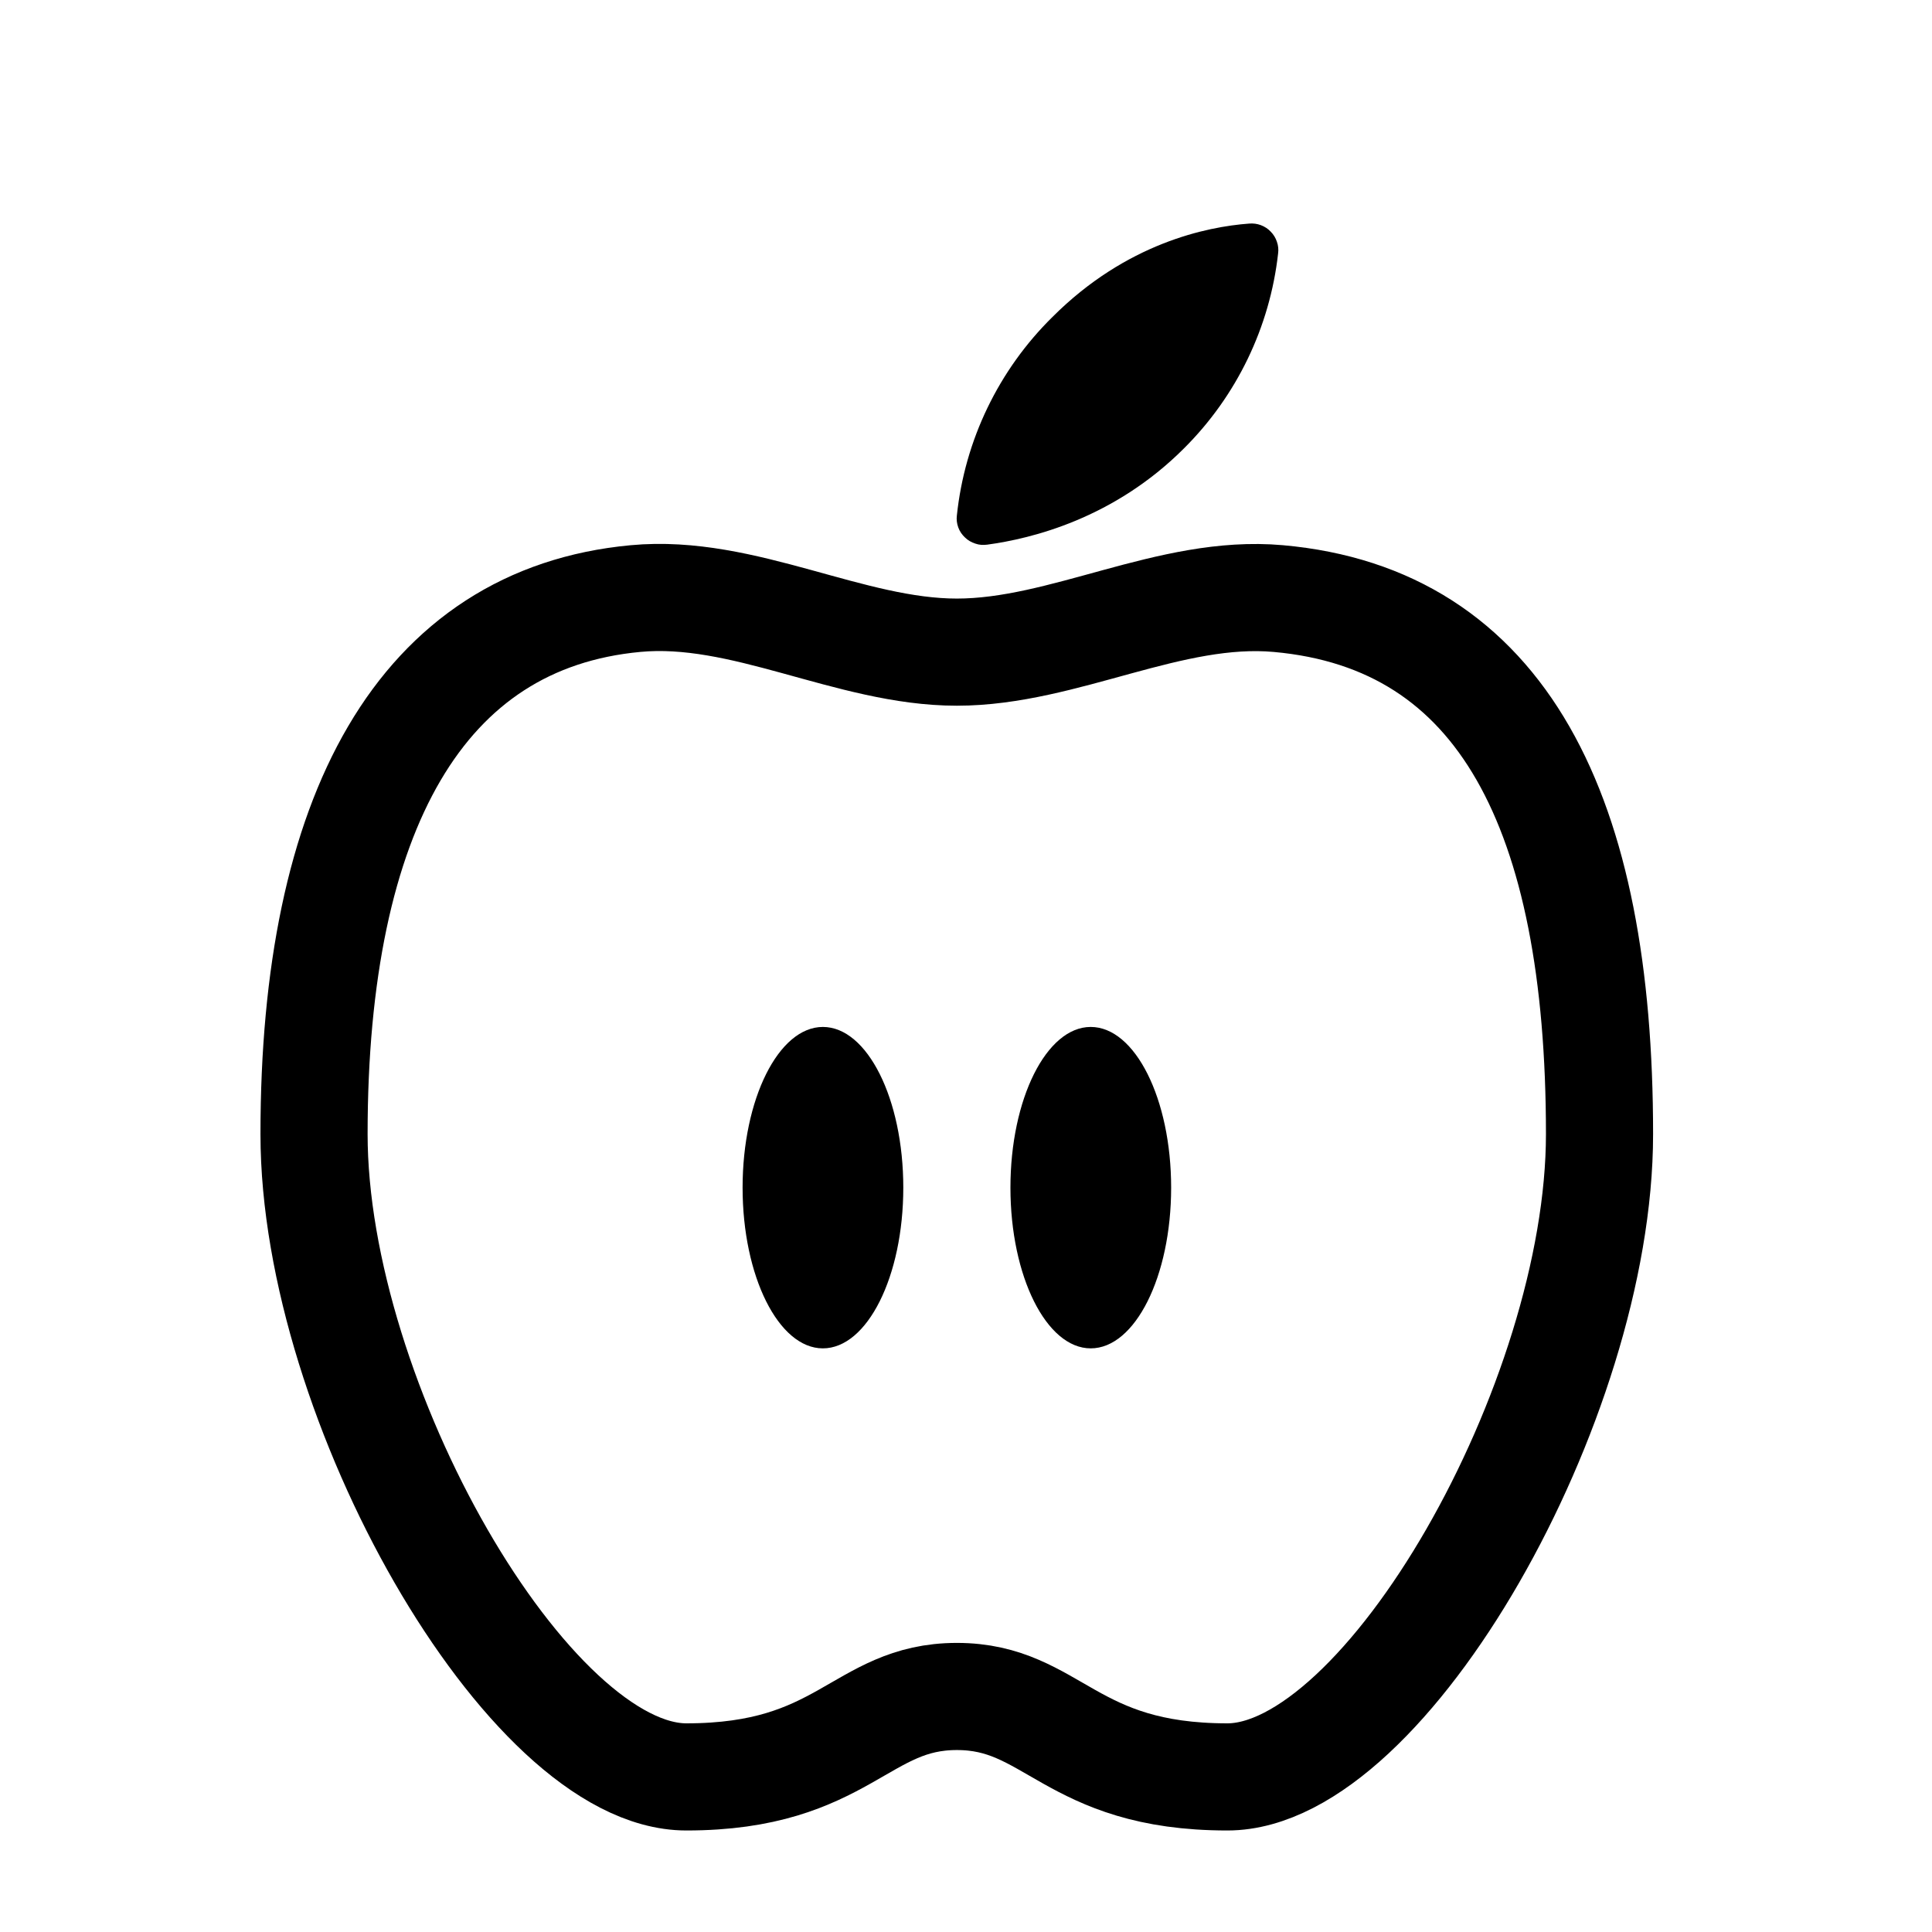 <svg width="11" height="11" viewBox="0 0 11 11" fill="none" xmlns="http://www.w3.org/2000/svg">
<g clip-path="url(#clip0_201_12045)">
<path d="M7.278 3.408C6.663 3.353 6.058 3.713 5.448 3.713C4.838 3.713 4.233 3.35 3.618 3.408C2.398 3.522 1.788 4.627 1.788 6.457C1.788 7.982 3.008 10.117 3.908 10.117C4.807 10.117 4.898 9.659 5.448 9.659C5.998 9.659 6.088 10.117 6.988 10.117C7.888 10.117 9.107 7.982 9.107 6.457C9.107 4.627 8.555 3.522 7.278 3.408Z" stroke="black" stroke-width="0.61" stroke-miterlimit="10"/>
<path d="M6.742 2.552C6.342 2.953 5.872 3.067 5.621 3.101C5.598 3.104 5.575 3.103 5.553 3.095C5.531 3.088 5.51 3.076 5.494 3.06C5.477 3.044 5.464 3.025 5.456 3.003C5.448 2.981 5.445 2.958 5.448 2.935C5.493 2.506 5.686 2.106 5.993 1.804C6.412 1.385 6.87 1.291 7.112 1.273C7.135 1.271 7.158 1.274 7.179 1.282C7.2 1.29 7.219 1.302 7.235 1.319C7.251 1.335 7.263 1.355 7.27 1.376C7.278 1.398 7.28 1.421 7.277 1.443C7.23 1.863 7.041 2.254 6.742 2.552Z" fill="black"/>
<path d="M4.685 7.677C4.938 7.677 5.143 7.267 5.143 6.762C5.143 6.257 4.938 5.847 4.685 5.847C4.433 5.847 4.228 6.257 4.228 6.762C4.228 7.267 4.433 7.677 4.685 7.677Z" fill="black"/>
<path d="M6.21 7.677C6.463 7.677 6.668 7.267 6.668 6.762C6.668 6.257 6.463 5.847 6.21 5.847C5.958 5.847 5.753 6.257 5.753 6.762C5.753 7.267 5.958 7.677 6.21 7.677Z" fill="black"/>
</g>
<defs>
<clipPath id="clip0_201_12045">
<rect width="9.759" height="9.759" fill="white" transform="translate(0.568 0.968)"/>
</clipPath>
</defs>
</svg>
